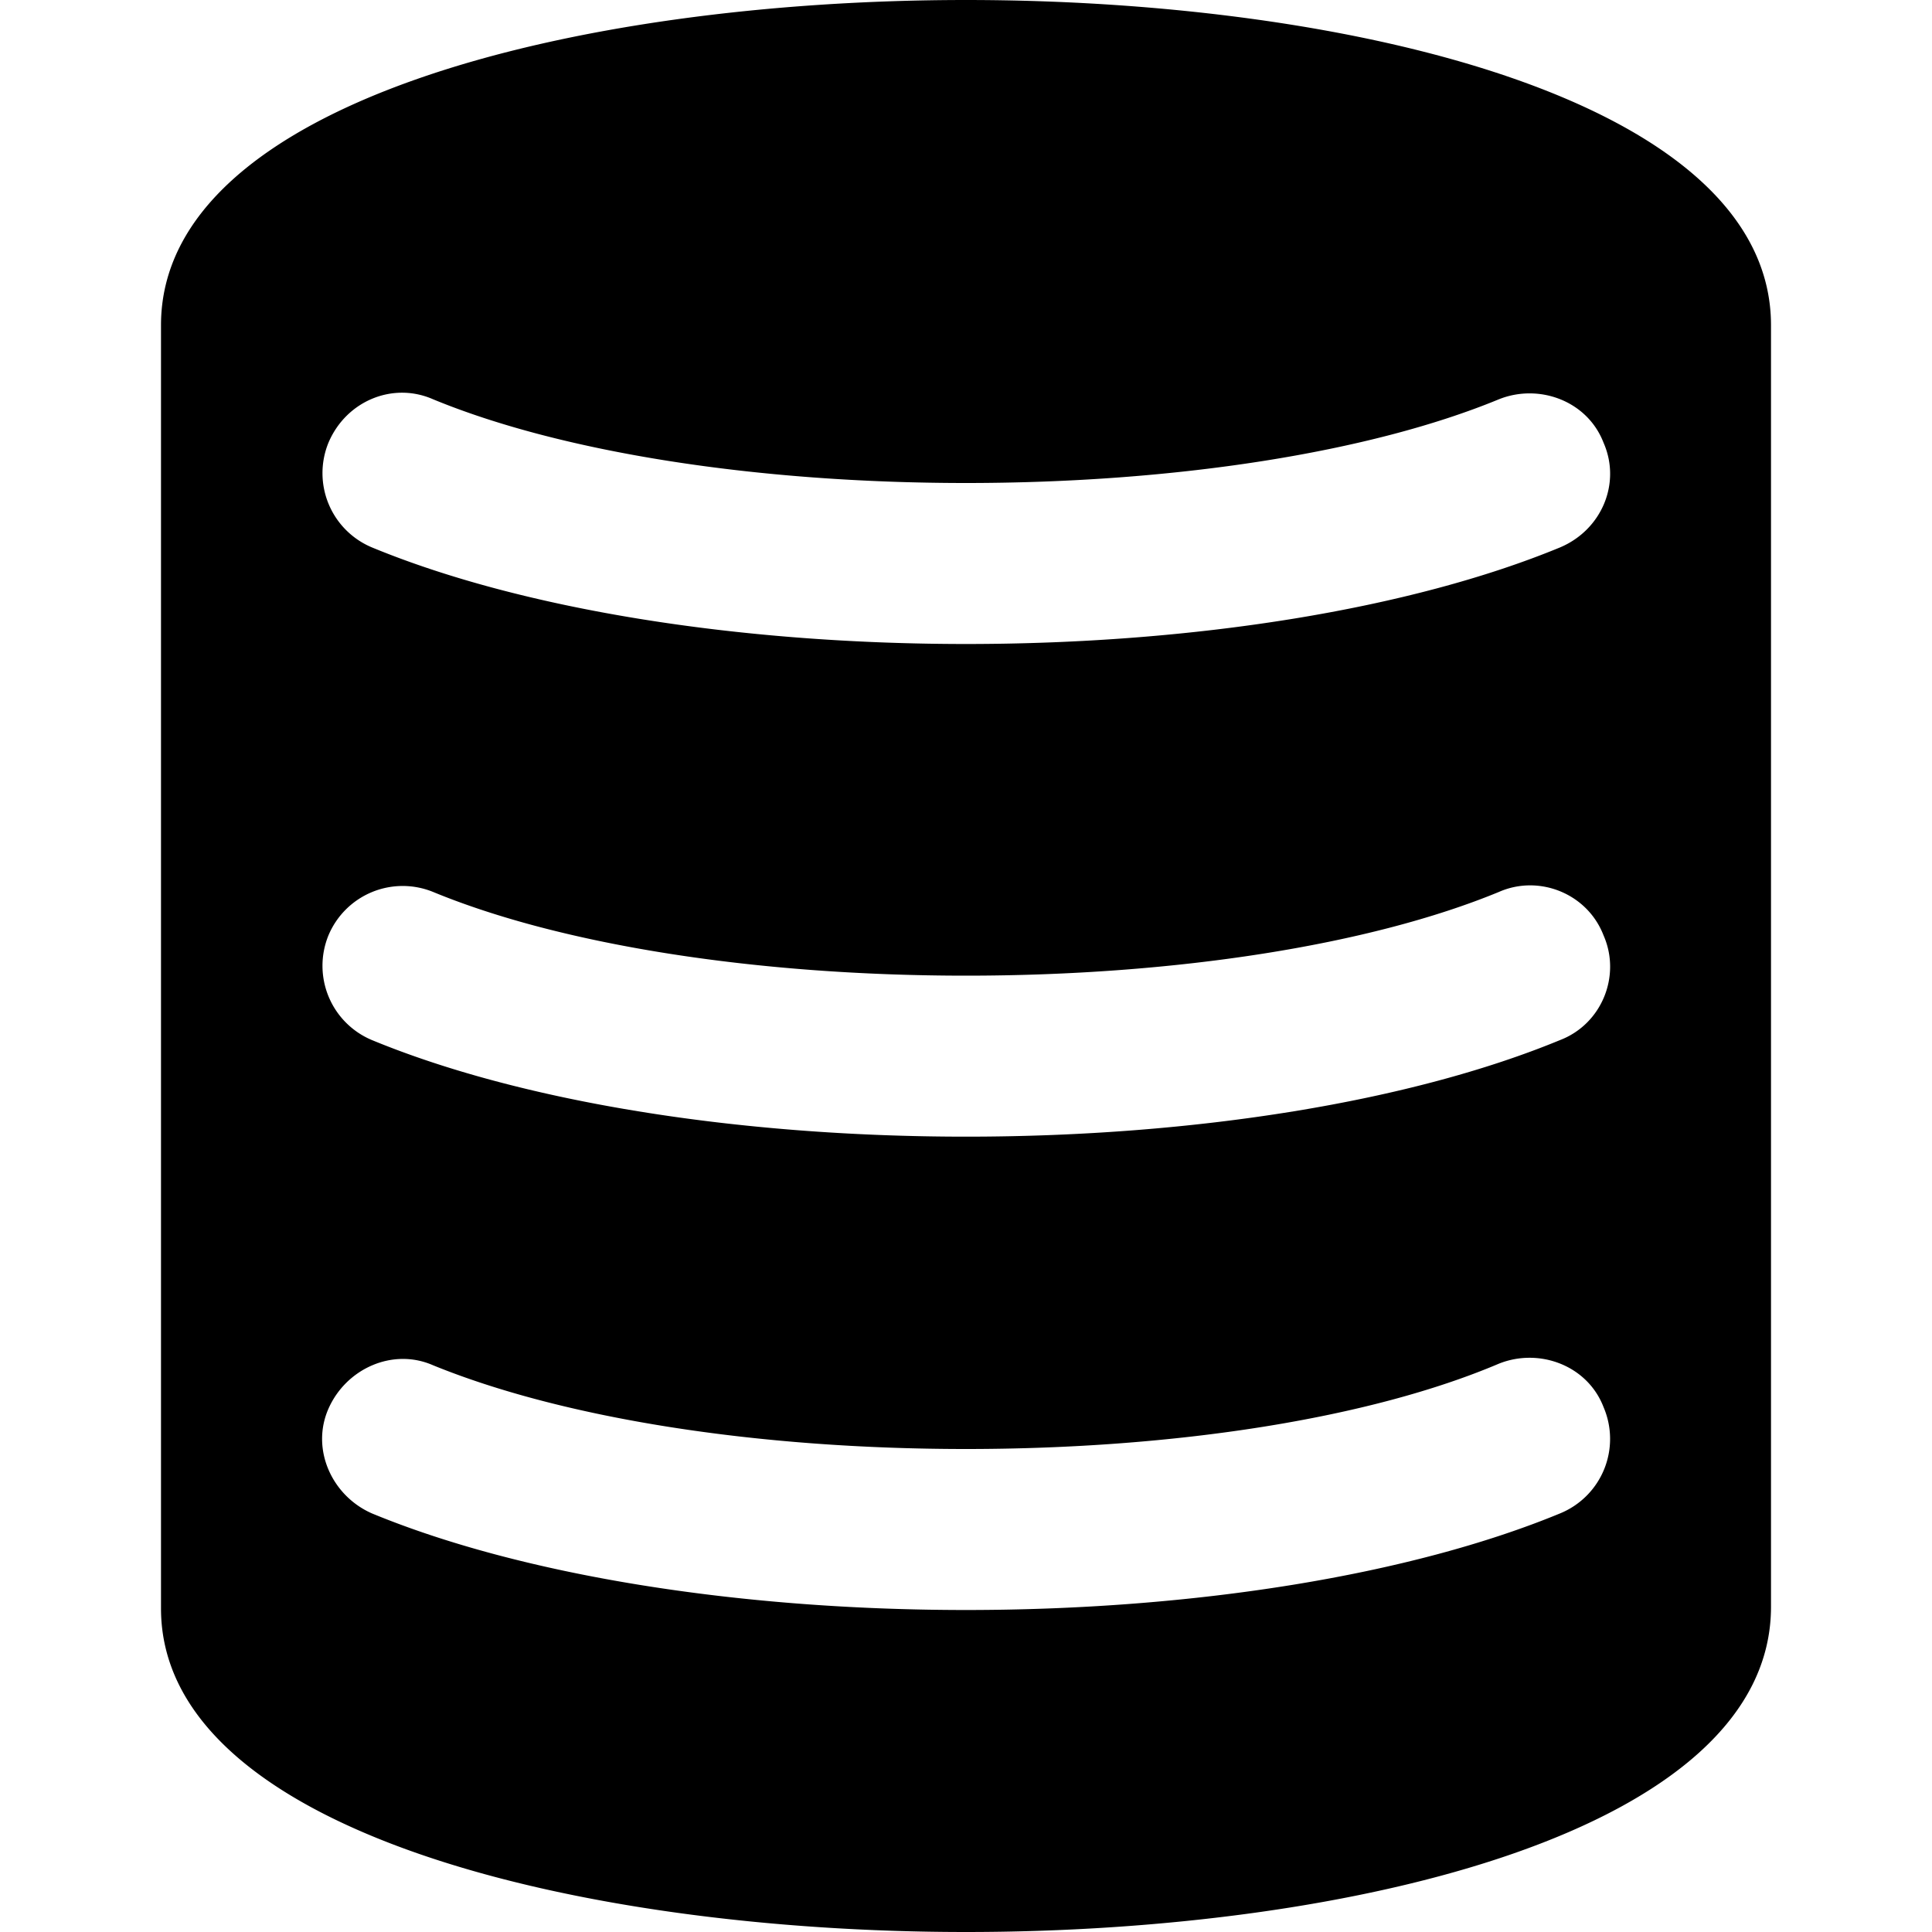 <svg xmlns="http://www.w3.org/2000/svg" width="1em" height="1em" viewBox="0 0 12 12"><path fill="currentColor" d="M6 0C3.59 0 1 .63 1 2.02v7.97C1 11.37 3.59 12 6 12s5-.63 5-2.02V2.02C11 .63 8.41 0 6 0m3.69 9.4c-.92.38-2.26.6-3.69.6s-2.77-.22-3.69-.6c-.25-.11-.38-.4-.27-.65s.4-.38.65-.27C3.5 8.81 4.7 9 6 9s2.51-.19 3.31-.53c.25-.1.55.01.65.27a.5.5 0 0 1-.27.66m0-2.94c-.92.38-2.26.6-3.69.6s-2.77-.22-3.69-.6a.5.5 0 0 1-.27-.65a.5.5 0 0 1 .65-.27c.8.33 2.01.52 3.31.52s2.51-.19 3.31-.52c.25-.11.55.01.65.27c.11.25-.01.55-.27.65m0-3.06C8.77 3.78 7.43 4 6 4s-2.77-.22-3.69-.6a.5.5 0 0 1-.27-.65c.11-.26.4-.38.65-.27C3.49 2.81 4.7 3 6 3s2.51-.19 3.31-.52c.25-.1.55.01.65.27c.11.25-.01.54-.27.65"/></svg>